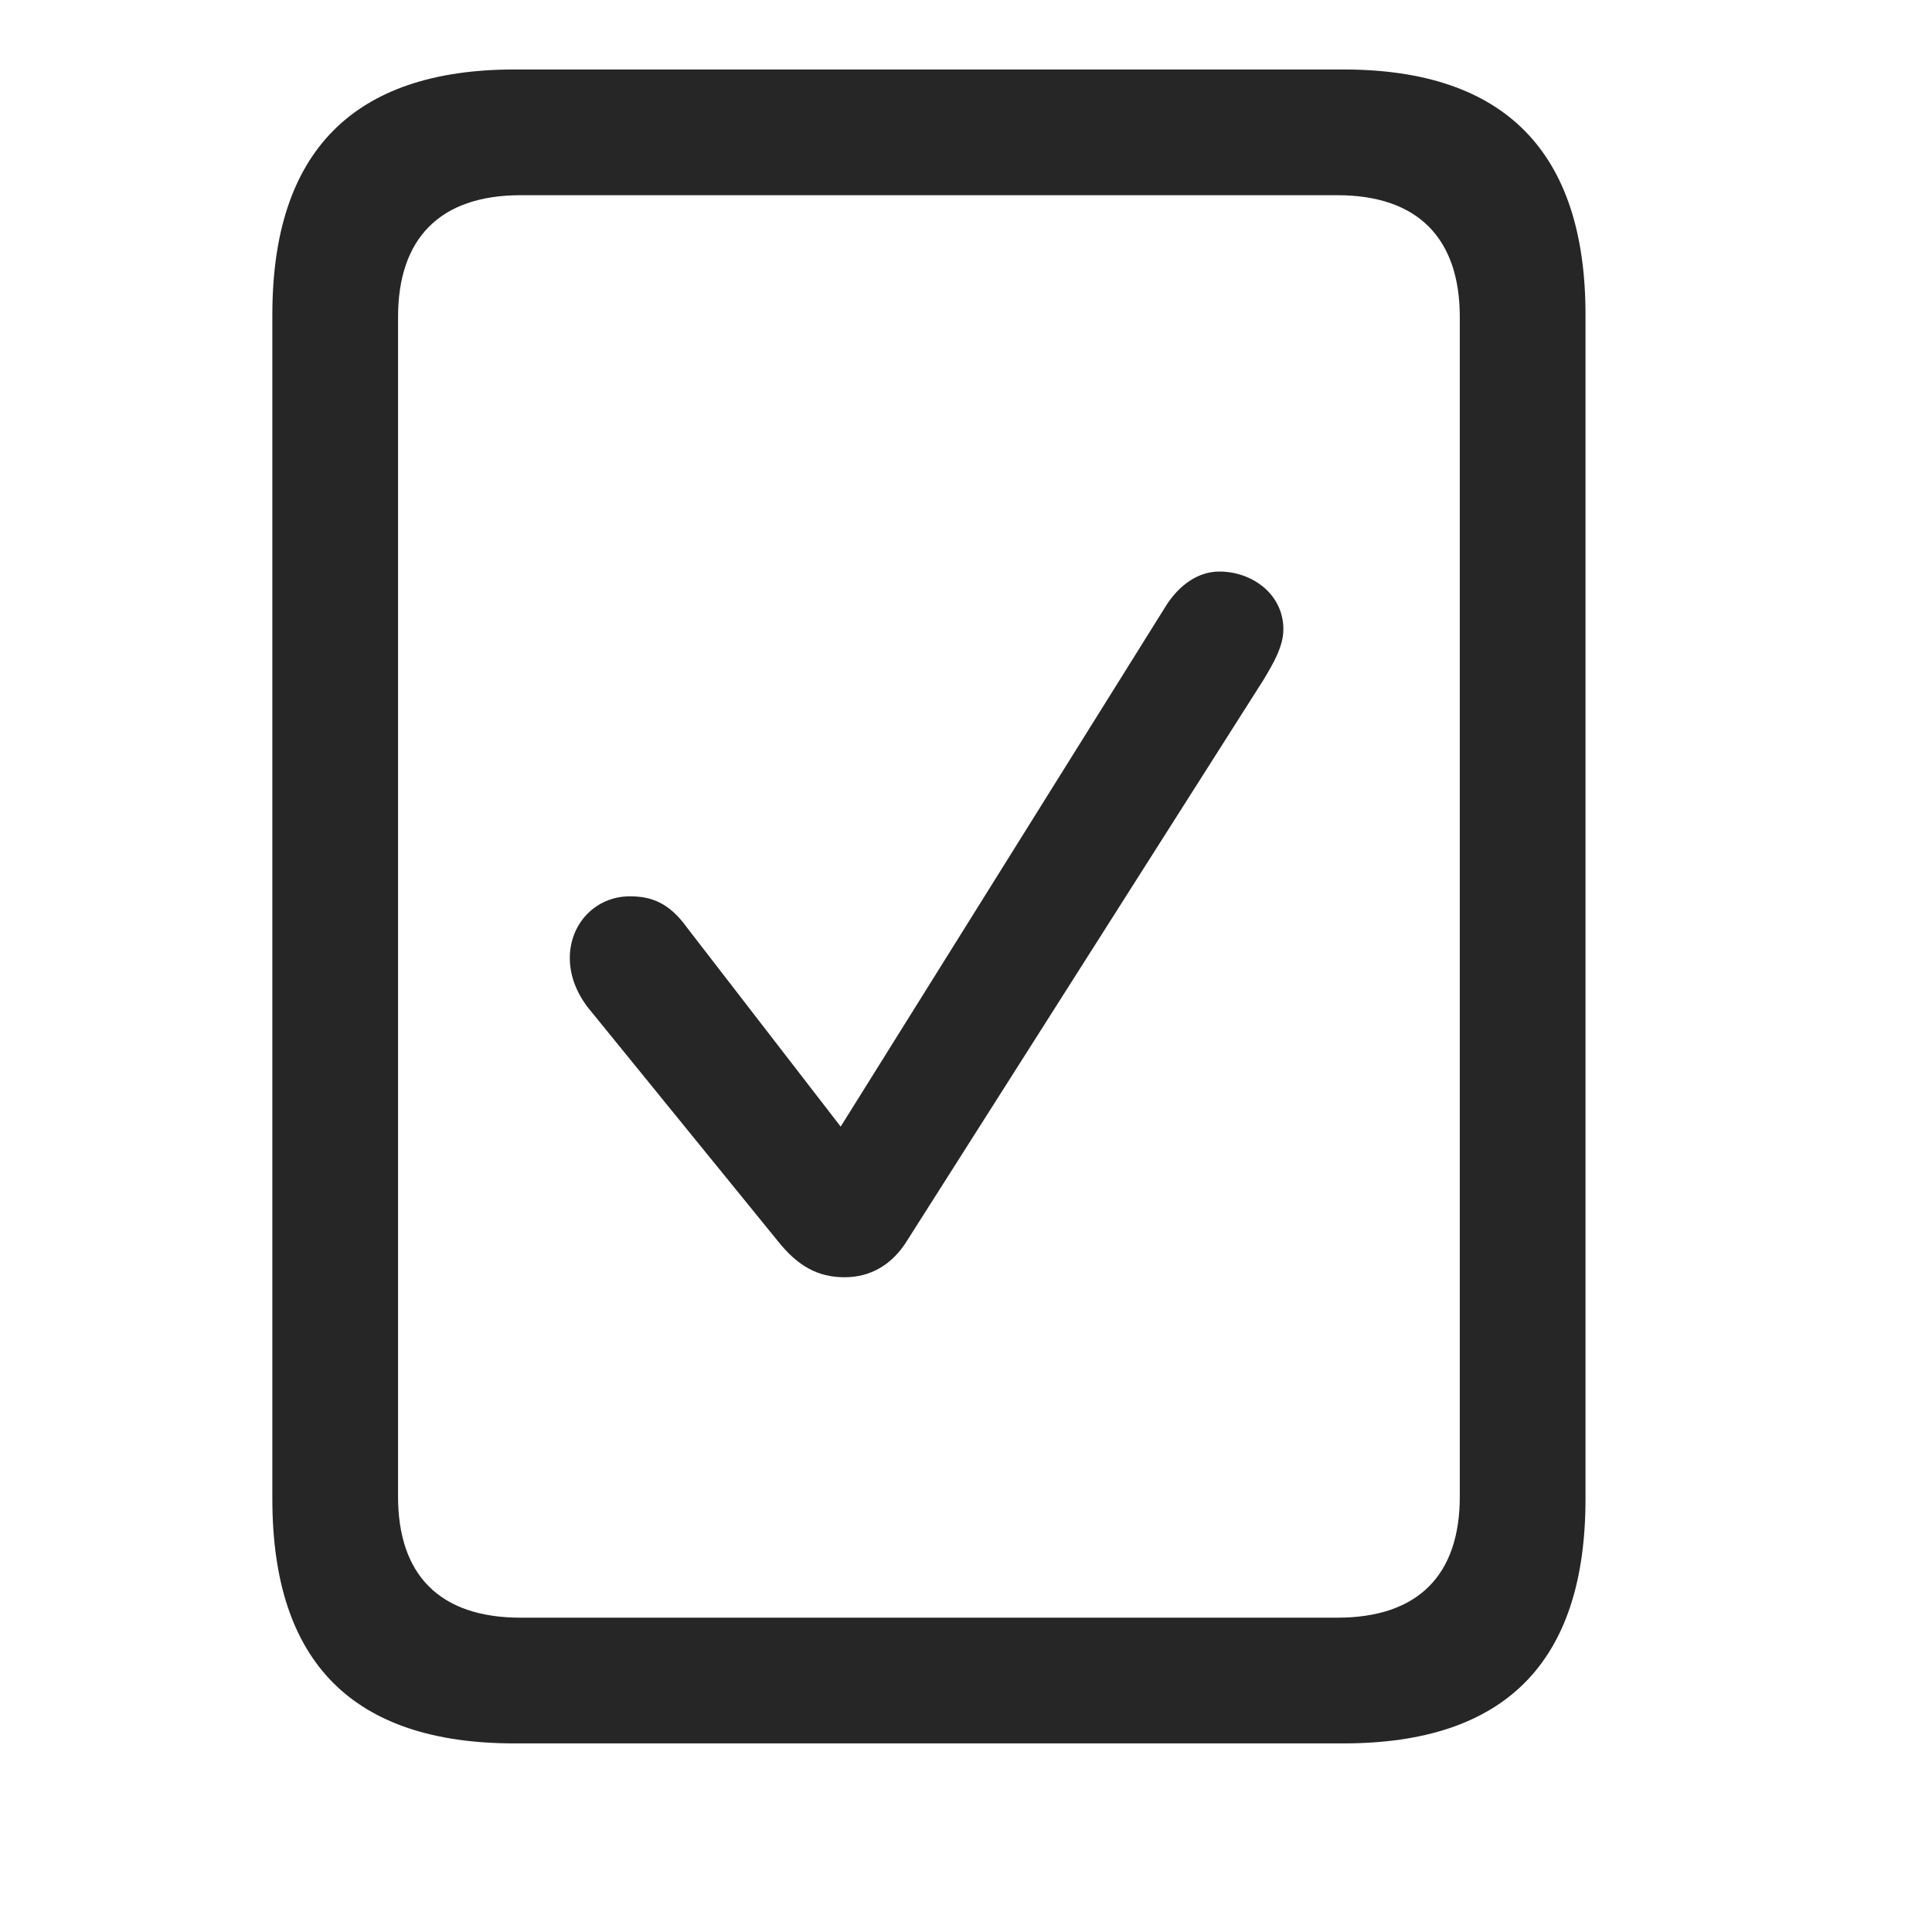 <svg width="29" height="29" viewBox="0 0 29 29" fill="currentColor" xmlns="http://www.w3.org/2000/svg">
<g clip-path="url(#clip0_2207_37279)">
<path d="M4.088 22.5C4.088 24.95 5.295 26.169 7.721 26.169H20.166C22.592 26.169 23.799 24.95 23.799 22.5V4.723C23.799 2.286 22.592 1.043 20.166 1.043H7.721C5.295 1.043 4.088 2.286 4.088 4.723V22.5ZM5.975 22.465V4.758C5.975 3.586 6.596 2.93 7.815 2.93H20.073C21.291 2.93 21.912 3.586 21.912 4.758V22.465C21.912 23.637 21.291 24.282 20.073 24.282H7.815C6.596 24.282 5.975 23.637 5.975 22.465Z" fill="currentColor" fill-opacity="0.85"/>
<path d="M12.678 19.172C13.065 19.172 13.393 18.985 13.616 18.622L18.971 10.196C19.111 9.961 19.264 9.704 19.264 9.446C19.264 8.918 18.795 8.579 18.303 8.579C17.998 8.579 17.705 8.766 17.494 9.106L12.619 16.911L10.311 13.922C10.041 13.547 9.772 13.454 9.455 13.454C8.94 13.454 8.553 13.864 8.553 14.379C8.553 14.637 8.647 14.883 8.811 15.106L11.67 18.622C11.975 19.008 12.28 19.172 12.678 19.172Z" fill="currentColor" fill-opacity="0.85"/>
</g>
<defs>
<clipPath id="clip0_2207_37279">
<rect width="19.711" height="25.137" fill="currentColor" transform="translate(4.088 1.043)"/>
</clipPath>
</defs>
</svg>
